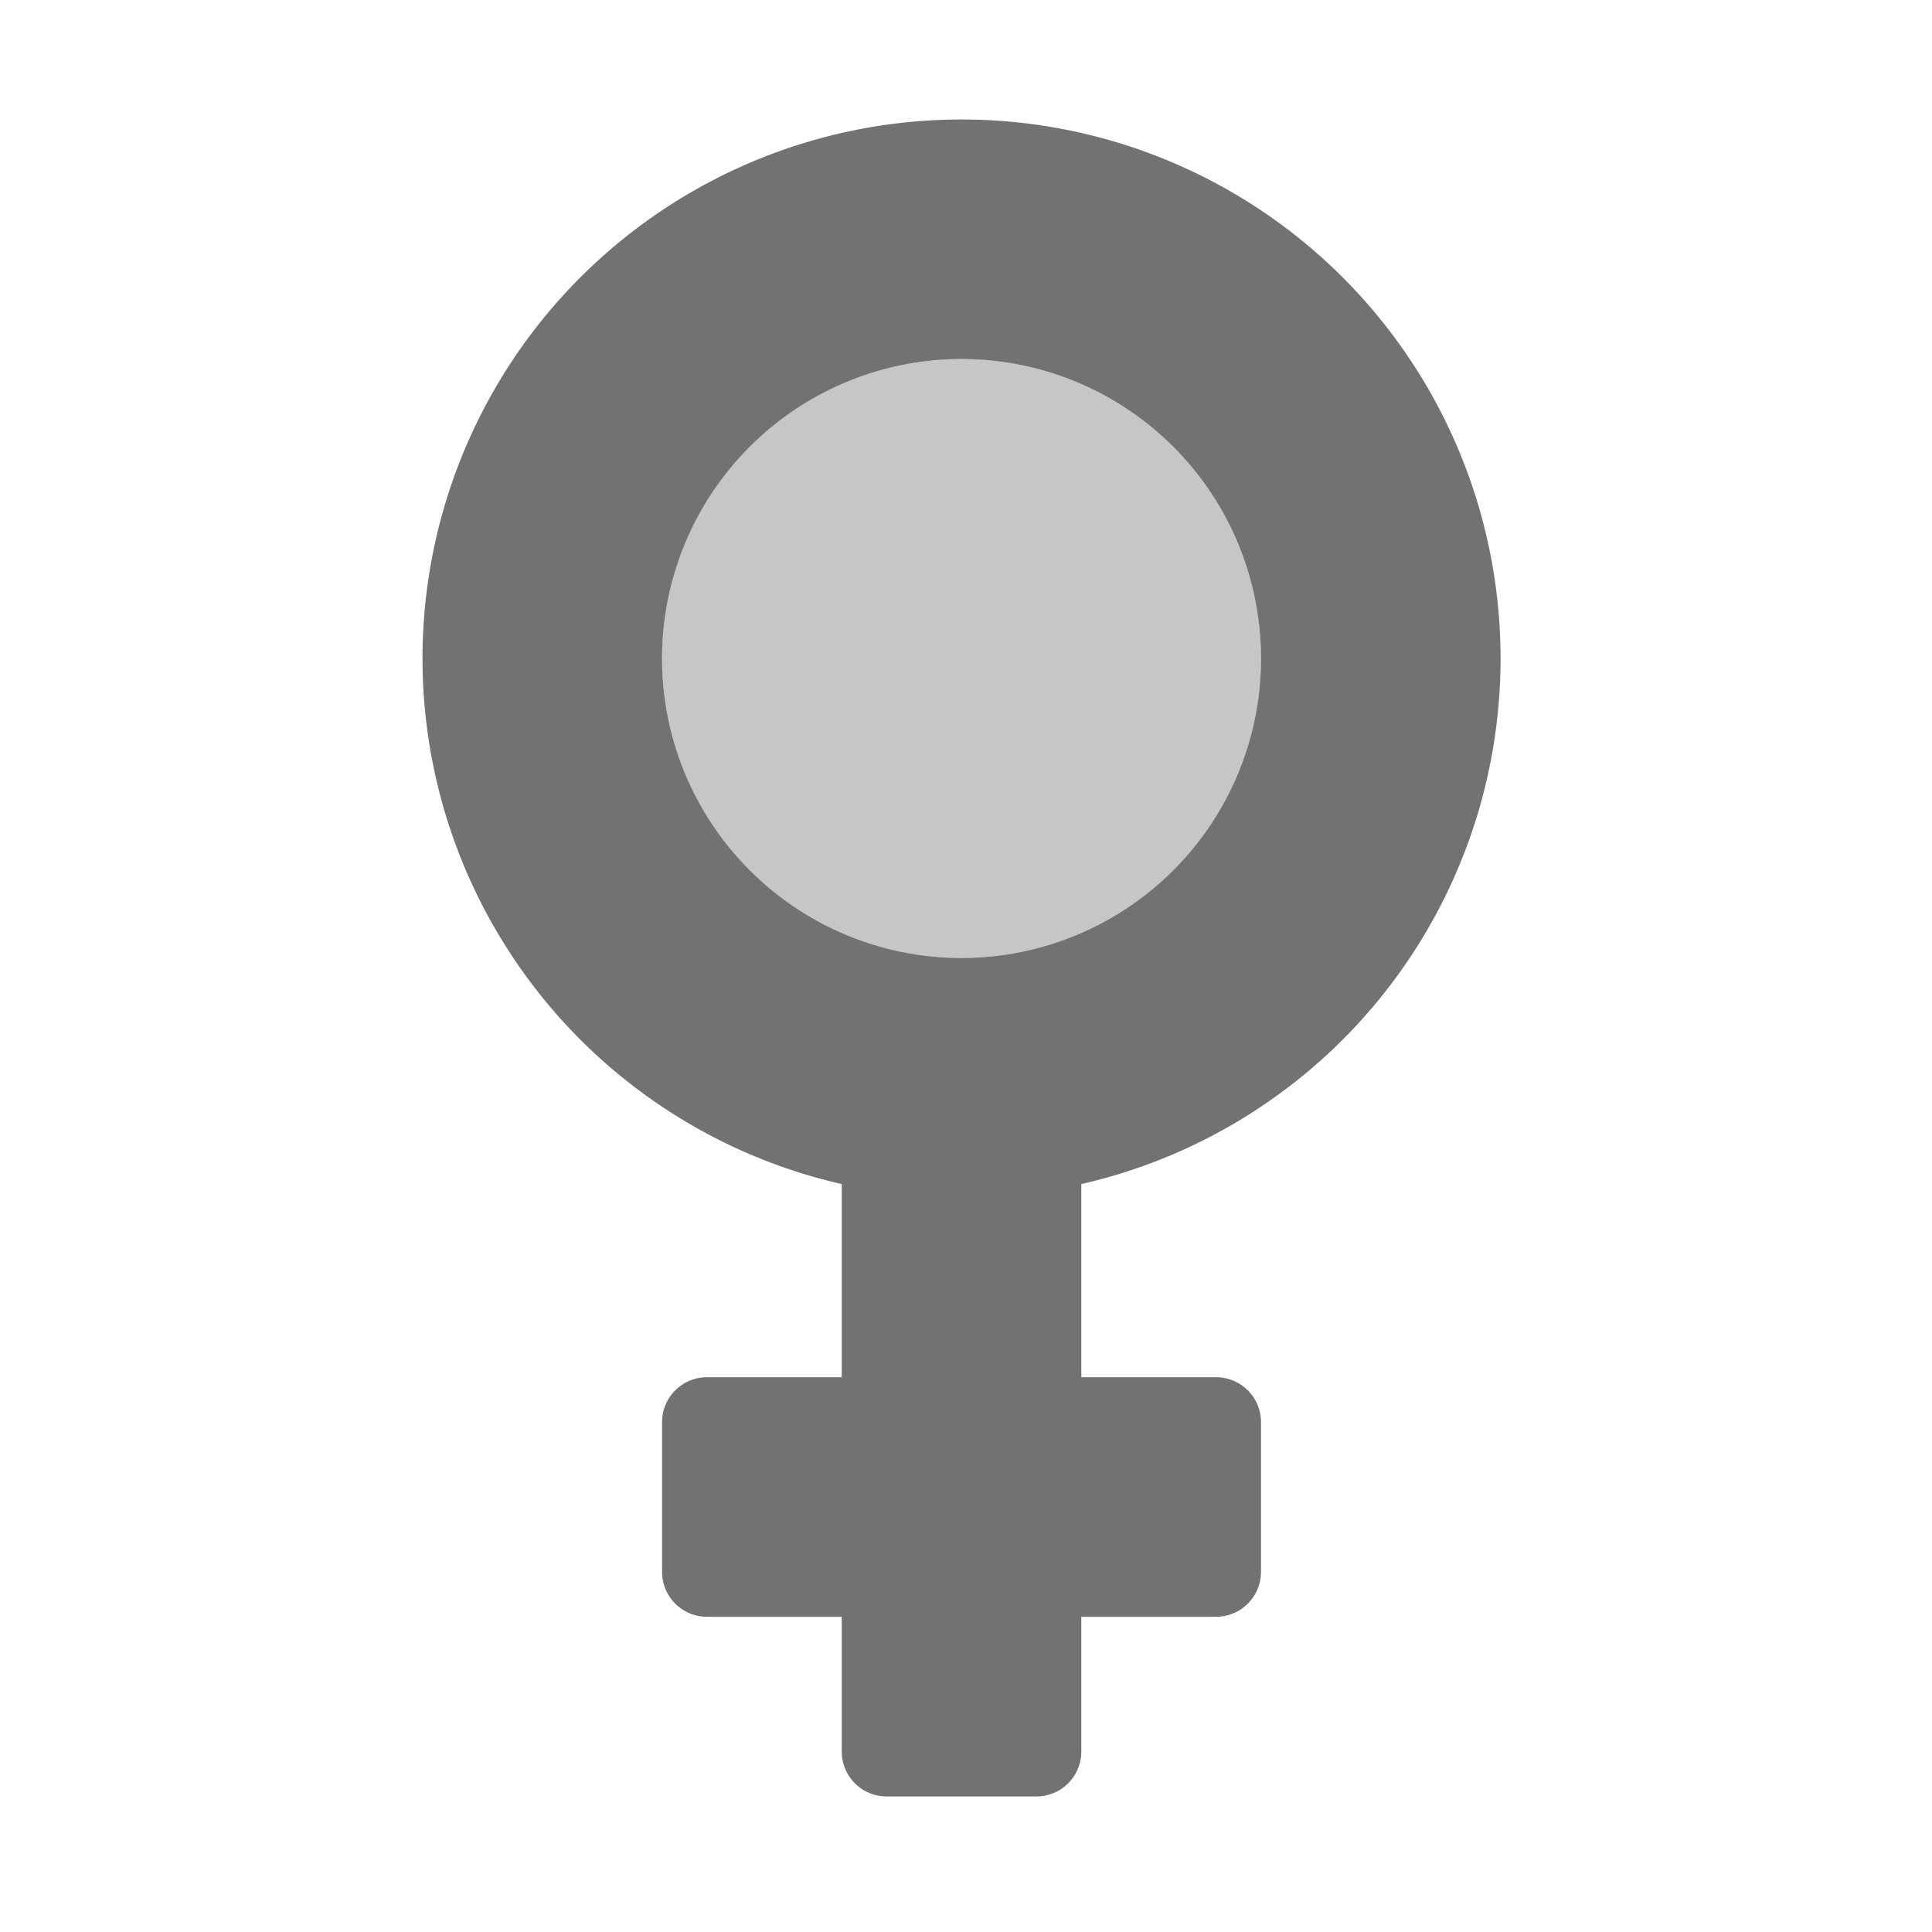 ﻿<?xml version='1.0' encoding='UTF-8'?>
<svg viewBox="-6.998 0.005 32 32" xmlns="http://www.w3.org/2000/svg">
  <g transform="matrix(0.062, 0, 0, 0.062, 0, 0)">
    <defs>
      <style>.fa-secondary{opacity:.4}</style>
    </defs>
    <path d="M144, 256A80 80 0 1 1 224, 176A80 80 0 0 1 144, 256z" fill="#727272" opacity="0.4" fill-opacity="1" class="Black" />
    <path d="M288, 176A144 144 0 1 0 112, 316.4L112, 368L76, 368A12 12 0 0 0 64, 380L64, 420A12 12 0 0 0 76, 432L112, 432L112, 468A12 12 0 0 0 124, 480L164, 480A12 12 0 0 0 176, 468L176, 432L212, 432A12 12 0 0 0 224, 420L224, 380A12 12 0 0 0 212, 368L176, 368L176, 316.4A144 144 0 0 0 288, 176zM144, 256A80 80 0 1 1 224, 176A80 80 0 0 1 144, 256z" fill="#727272" fill-opacity="1" class="Black" />
  </g>
</svg>